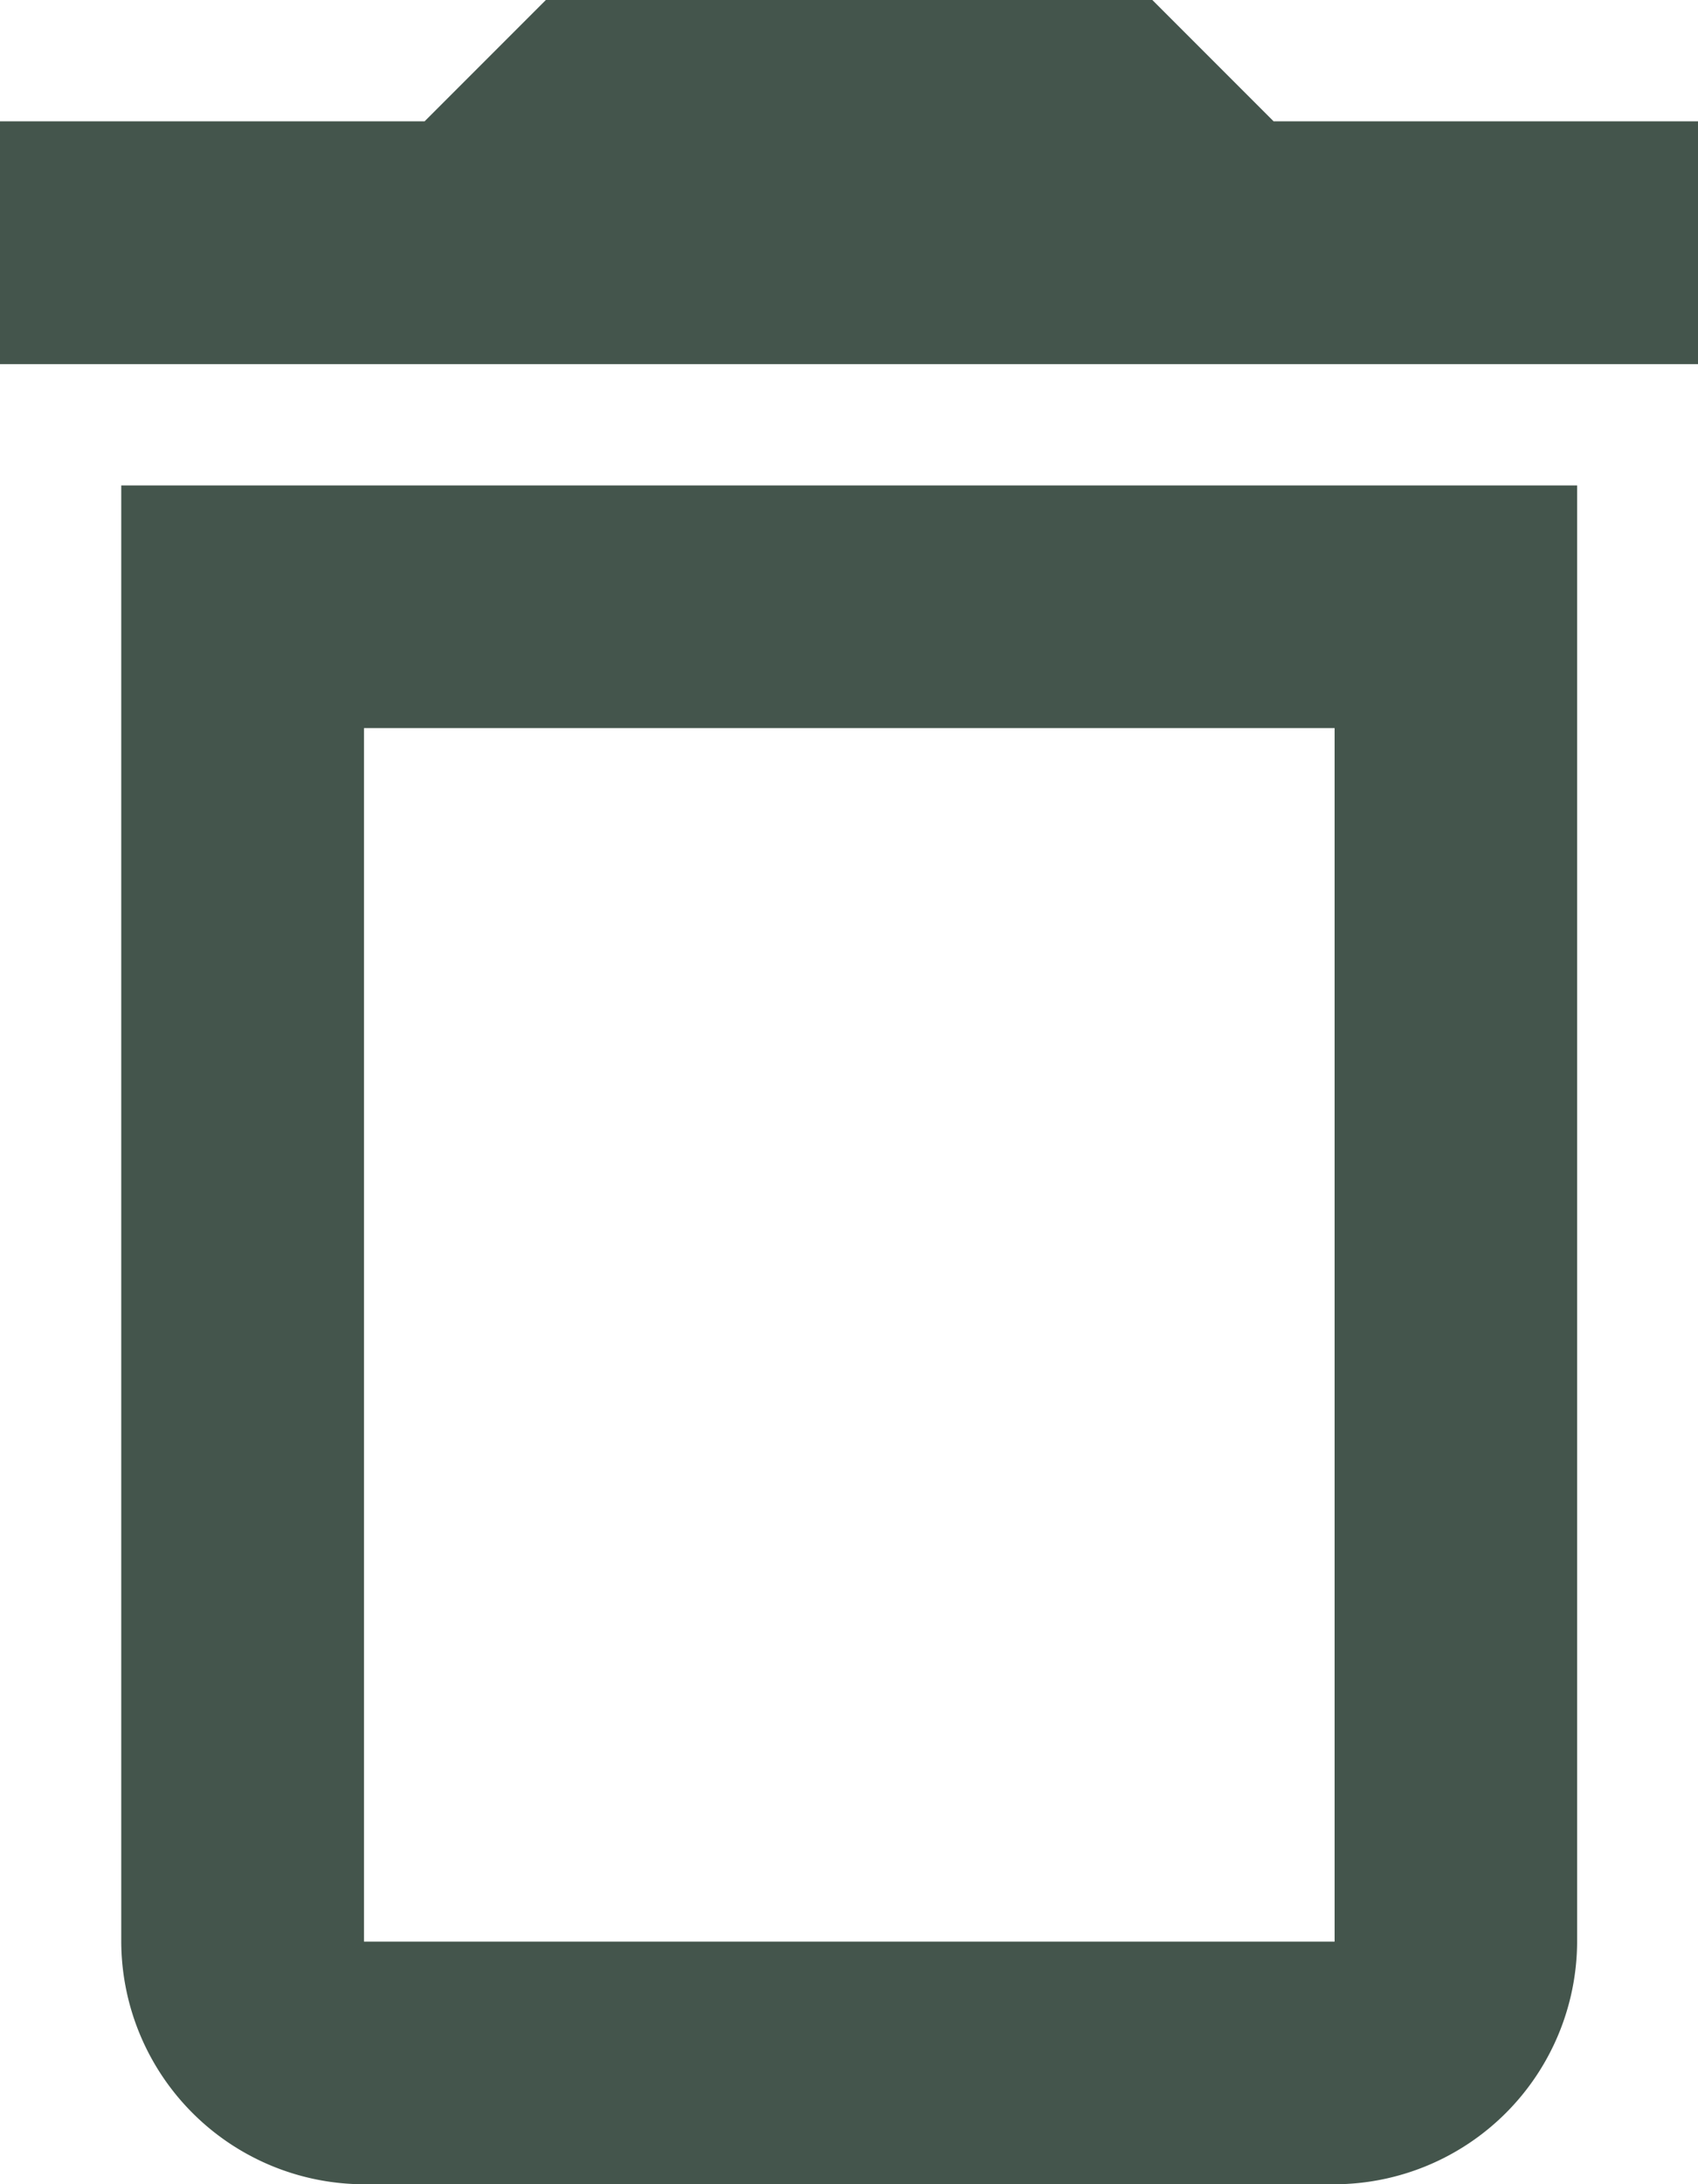 <svg xmlns="http://www.w3.org/2000/svg" width="8.906" height="11.451" viewBox="0 0 8.906 11.451">
  <path id="Icon_material-outline-delete-outline" data-name="Icon material-outline-delete-outline"
    d="M8.136,14.679a1.276,1.276,0,0,0,1.272,1.272H14.5a1.276,1.276,0,0,0,1.272-1.272V7.045H8.136ZM9.409,8.317H14.5v6.362H9.409ZM14.18,5.136,13.544,4.5H10.363l-.636.636H7.5V6.409h8.906V5.136Z"
    transform="translate(-7.5 -4.5)" fill="#44554c" />
</svg>